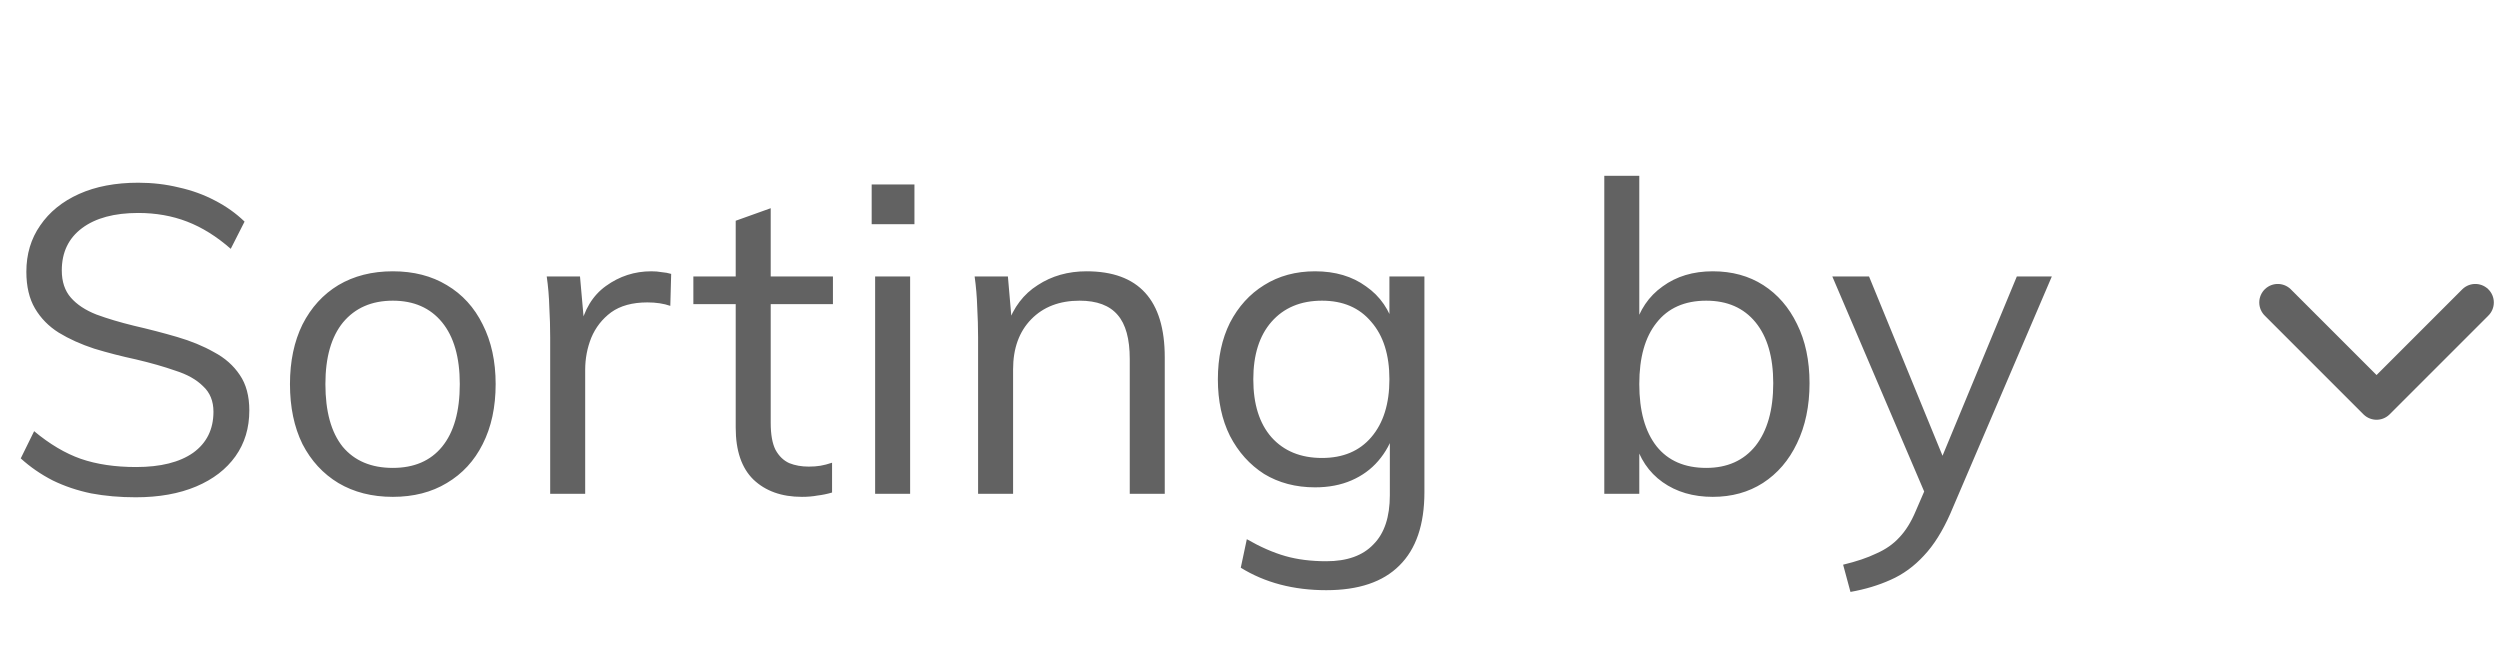 <svg width="81" height="21" viewBox="0 0 81 21" fill="none" xmlns="http://www.w3.org/2000/svg">
<path d="M4.396 16.112C3.883 16.112 3.402 16.07 2.954 15.986C2.506 15.893 2.091 15.753 1.708 15.566C1.325 15.37 0.98 15.132 0.672 14.852L1.106 13.97C1.61 14.39 2.114 14.689 2.618 14.866C3.131 15.043 3.729 15.132 4.41 15.132C5.203 15.132 5.819 14.978 6.258 14.67C6.697 14.353 6.916 13.909 6.916 13.34C6.916 12.995 6.804 12.719 6.58 12.514C6.365 12.299 6.067 12.131 5.684 12.01C5.311 11.879 4.886 11.758 4.41 11.646C3.934 11.543 3.481 11.427 3.052 11.296C2.623 11.156 2.24 10.983 1.904 10.778C1.577 10.573 1.321 10.311 1.134 9.994C0.947 9.677 0.854 9.28 0.854 8.804C0.854 8.235 1.003 7.735 1.302 7.306C1.601 6.867 2.021 6.527 2.562 6.284C3.103 6.041 3.743 5.92 4.48 5.92C4.937 5.92 5.376 5.971 5.796 6.074C6.216 6.167 6.603 6.307 6.958 6.494C7.322 6.681 7.644 6.909 7.924 7.18L7.476 8.062C7.019 7.661 6.547 7.367 6.062 7.18C5.577 6.993 5.049 6.9 4.48 6.9C3.705 6.9 3.099 7.063 2.66 7.39C2.221 7.717 2.002 8.174 2.002 8.762C2.002 9.126 2.1 9.42 2.296 9.644C2.492 9.868 2.767 10.05 3.122 10.19C3.477 10.321 3.883 10.442 4.34 10.554C4.825 10.666 5.292 10.787 5.74 10.918C6.188 11.049 6.585 11.212 6.93 11.408C7.285 11.595 7.565 11.842 7.77 12.15C7.975 12.449 8.078 12.831 8.078 13.298C8.078 13.867 7.929 14.362 7.63 14.782C7.331 15.202 6.907 15.529 6.356 15.762C5.805 15.995 5.152 16.112 4.396 16.112ZM12.727 16.098C12.055 16.098 11.467 15.949 10.963 15.65C10.468 15.351 10.081 14.931 9.801 14.39C9.53 13.839 9.395 13.191 9.395 12.444C9.395 11.707 9.53 11.063 9.801 10.512C10.081 9.961 10.468 9.537 10.963 9.238C11.467 8.939 12.055 8.79 12.727 8.79C13.399 8.79 13.982 8.939 14.477 9.238C14.981 9.537 15.368 9.961 15.639 10.512C15.919 11.063 16.059 11.707 16.059 12.444C16.059 13.191 15.919 13.839 15.639 14.39C15.368 14.931 14.981 15.351 14.477 15.65C13.982 15.949 13.399 16.098 12.727 16.098ZM12.727 15.16C13.417 15.16 13.949 14.931 14.323 14.474C14.705 14.007 14.897 13.331 14.897 12.444C14.897 11.576 14.705 10.909 14.323 10.442C13.94 9.975 13.408 9.742 12.727 9.742C12.045 9.742 11.509 9.975 11.117 10.442C10.734 10.909 10.543 11.576 10.543 12.444C10.543 13.331 10.729 14.007 11.103 14.474C11.485 14.931 12.027 15.16 12.727 15.16ZM17.826 16V10.932C17.826 10.605 17.817 10.279 17.798 9.952C17.789 9.616 17.761 9.285 17.714 8.958H18.792L18.946 10.694L18.792 10.652C18.923 10.036 19.203 9.574 19.632 9.266C20.071 8.949 20.561 8.79 21.102 8.79C21.224 8.79 21.336 8.799 21.438 8.818C21.55 8.827 21.653 8.846 21.746 8.874L21.718 9.91C21.504 9.835 21.256 9.798 20.976 9.798C20.491 9.798 20.099 9.905 19.8 10.12C19.511 10.335 19.296 10.61 19.156 10.946C19.026 11.273 18.96 11.618 18.96 11.982V16H17.826ZM22.465 9.854V8.958H26.987V9.854H22.465ZM26.959 14.992V15.958C26.8 16.005 26.642 16.037 26.483 16.056C26.334 16.084 26.166 16.098 25.979 16.098C25.326 16.098 24.803 15.911 24.411 15.538C24.029 15.165 23.837 14.605 23.837 13.858V7.152L24.971 6.746V13.704C24.971 14.077 25.023 14.367 25.125 14.572C25.237 14.777 25.387 14.922 25.573 15.006C25.76 15.081 25.97 15.118 26.203 15.118C26.343 15.118 26.469 15.109 26.581 15.09C26.693 15.071 26.819 15.039 26.959 14.992ZM28.354 16V8.958H29.488V16H28.354ZM28.242 5.976H29.628V7.264H28.242V5.976ZM31.69 16V10.932C31.69 10.605 31.68 10.279 31.662 9.952C31.652 9.616 31.624 9.285 31.578 8.958H32.656L32.782 10.414L32.642 10.526C32.838 9.957 33.164 9.527 33.622 9.238C34.079 8.939 34.606 8.79 35.204 8.79C36.893 8.79 37.738 9.719 37.738 11.576V16H36.604V11.632C36.604 10.979 36.473 10.503 36.212 10.204C35.95 9.896 35.54 9.742 34.98 9.742C34.326 9.742 33.804 9.943 33.412 10.344C33.02 10.745 32.824 11.287 32.824 11.968V16H31.69ZM42.973 19.122C41.909 19.122 40.985 18.879 40.201 18.394L40.397 17.47C40.836 17.722 41.251 17.904 41.643 18.016C42.035 18.128 42.478 18.184 42.973 18.184C43.645 18.184 44.154 18.002 44.499 17.638C44.854 17.283 45.031 16.751 45.031 16.042V14.138L45.185 13.956C45.073 14.329 44.896 14.656 44.653 14.936C44.42 15.207 44.13 15.417 43.785 15.566C43.44 15.715 43.048 15.79 42.609 15.79C41.984 15.79 41.433 15.645 40.957 15.356C40.49 15.057 40.122 14.647 39.851 14.124C39.59 13.601 39.459 12.99 39.459 12.29C39.459 11.59 39.59 10.979 39.851 10.456C40.122 9.933 40.49 9.527 40.957 9.238C41.433 8.939 41.984 8.79 42.609 8.79C43.262 8.79 43.813 8.953 44.261 9.28C44.718 9.597 45.026 10.045 45.185 10.624L45.017 10.47V8.958H46.151V15.944C46.151 16.999 45.88 17.792 45.339 18.324C44.807 18.856 44.018 19.122 42.973 19.122ZM42.833 14.838C43.514 14.838 44.046 14.614 44.429 14.166C44.821 13.709 45.017 13.083 45.017 12.29C45.017 11.497 44.821 10.876 44.429 10.428C44.046 9.971 43.514 9.742 42.833 9.742C42.142 9.742 41.596 9.971 41.195 10.428C40.803 10.876 40.607 11.497 40.607 12.29C40.607 13.093 40.803 13.718 41.195 14.166C41.596 14.614 42.142 14.838 42.833 14.838ZM51.979 16V5.696H53.113V10.764L52.959 10.624C53.117 10.045 53.421 9.597 53.869 9.28C54.317 8.953 54.858 8.79 55.493 8.79C56.118 8.79 56.664 8.939 57.131 9.238C57.597 9.537 57.961 9.957 58.223 10.498C58.493 11.039 58.629 11.679 58.629 12.416C58.629 13.153 58.493 13.802 58.223 14.362C57.961 14.913 57.593 15.342 57.117 15.65C56.65 15.949 56.109 16.098 55.493 16.098C54.858 16.098 54.317 15.939 53.869 15.622C53.421 15.305 53.117 14.852 52.959 14.264L53.113 14.11V16H51.979ZM55.283 15.16C55.964 15.16 56.496 14.922 56.879 14.446C57.261 13.961 57.453 13.284 57.453 12.416C57.453 11.567 57.261 10.909 56.879 10.442C56.496 9.975 55.964 9.742 55.283 9.742C54.583 9.742 54.046 9.98 53.673 10.456C53.299 10.923 53.113 11.585 53.113 12.444C53.113 13.312 53.299 13.984 53.673 14.46C54.046 14.927 54.583 15.16 55.283 15.16ZM59.955 19.178L59.717 18.296C60.147 18.193 60.506 18.072 60.795 17.932C61.094 17.801 61.341 17.629 61.537 17.414C61.743 17.199 61.92 16.915 62.069 16.56L62.517 15.524L62.769 15.174L65.345 8.958H66.479L63.189 16.644C62.937 17.213 62.653 17.666 62.335 18.002C62.018 18.347 61.659 18.609 61.257 18.786C60.865 18.963 60.431 19.094 59.955 19.178ZM62.531 16.364L59.367 8.958H60.557L63.105 15.174L62.531 16.364Z" fill="#626262"/>
<g clip-path="url(#clip0_47_3001)">
<path d="M73.8 9.8L77 13L80.2 9.8" stroke="#626262" stroke-width="1.2" stroke-linecap="round" stroke-linejoin="round"/>
</g>
<defs>
<clipPath id="clip0_47_3001">
<rect width="4.8" height="8" fill="white" transform="translate(81 9) rotate(90)"/>
</clipPath>
</defs>
</svg>
